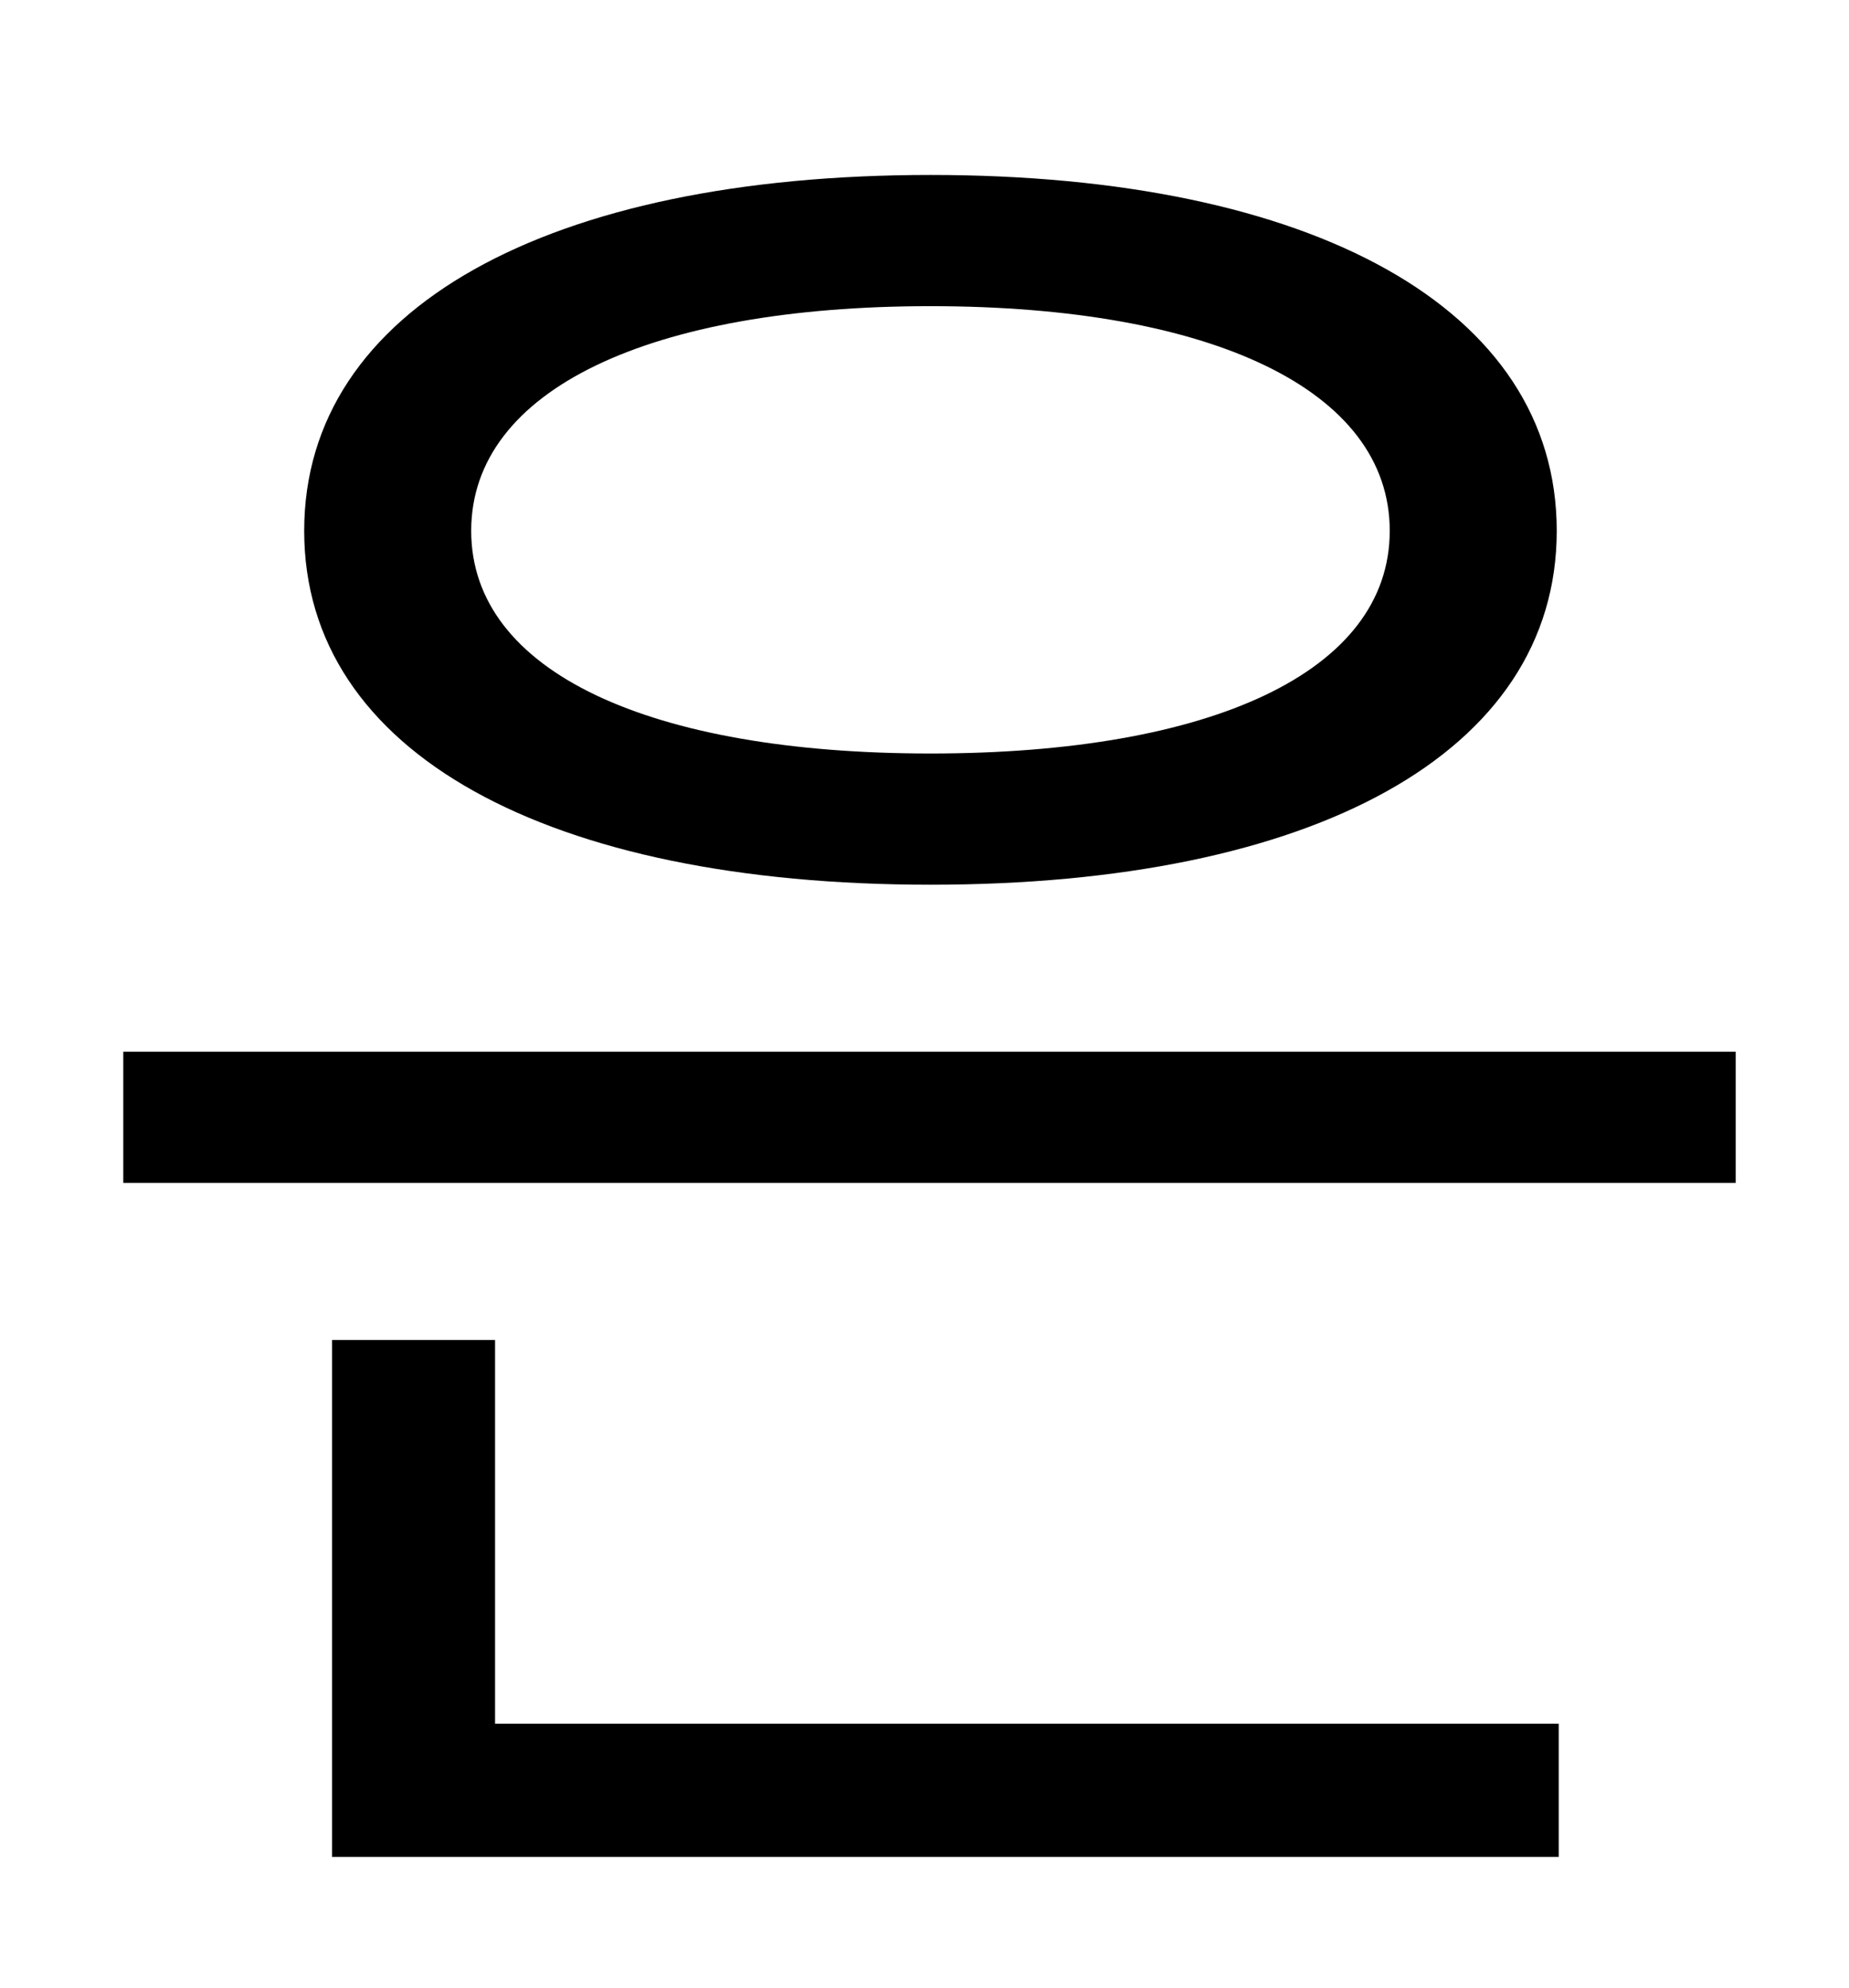 <?xml version="1.0" standalone="no"?>
<!DOCTYPE svg PUBLIC "-//W3C//DTD SVG 1.1//EN" "http://www.w3.org/Graphics/SVG/1.1/DTD/svg11.dtd" >
<svg xmlns="http://www.w3.org/2000/svg" xmlns:xlink="http://www.w3.org/1999/xlink" version="1.1" viewBox="-10 0 930 1000">
   <path fill="currentColor"
d="M458 154c-141 0 -231 42 -231 113s90 112 231 112s231 -41 231 -112s-90 -113 -231 -113zM458 445c-192 0 -315 -66 -315 -178s123 -179 315 -179s315 67 315 179s-123 178 -315 178zM239 674v193h535v67h-617v-260h82zM52 529h811v66h-811v-66z" />
</svg>
